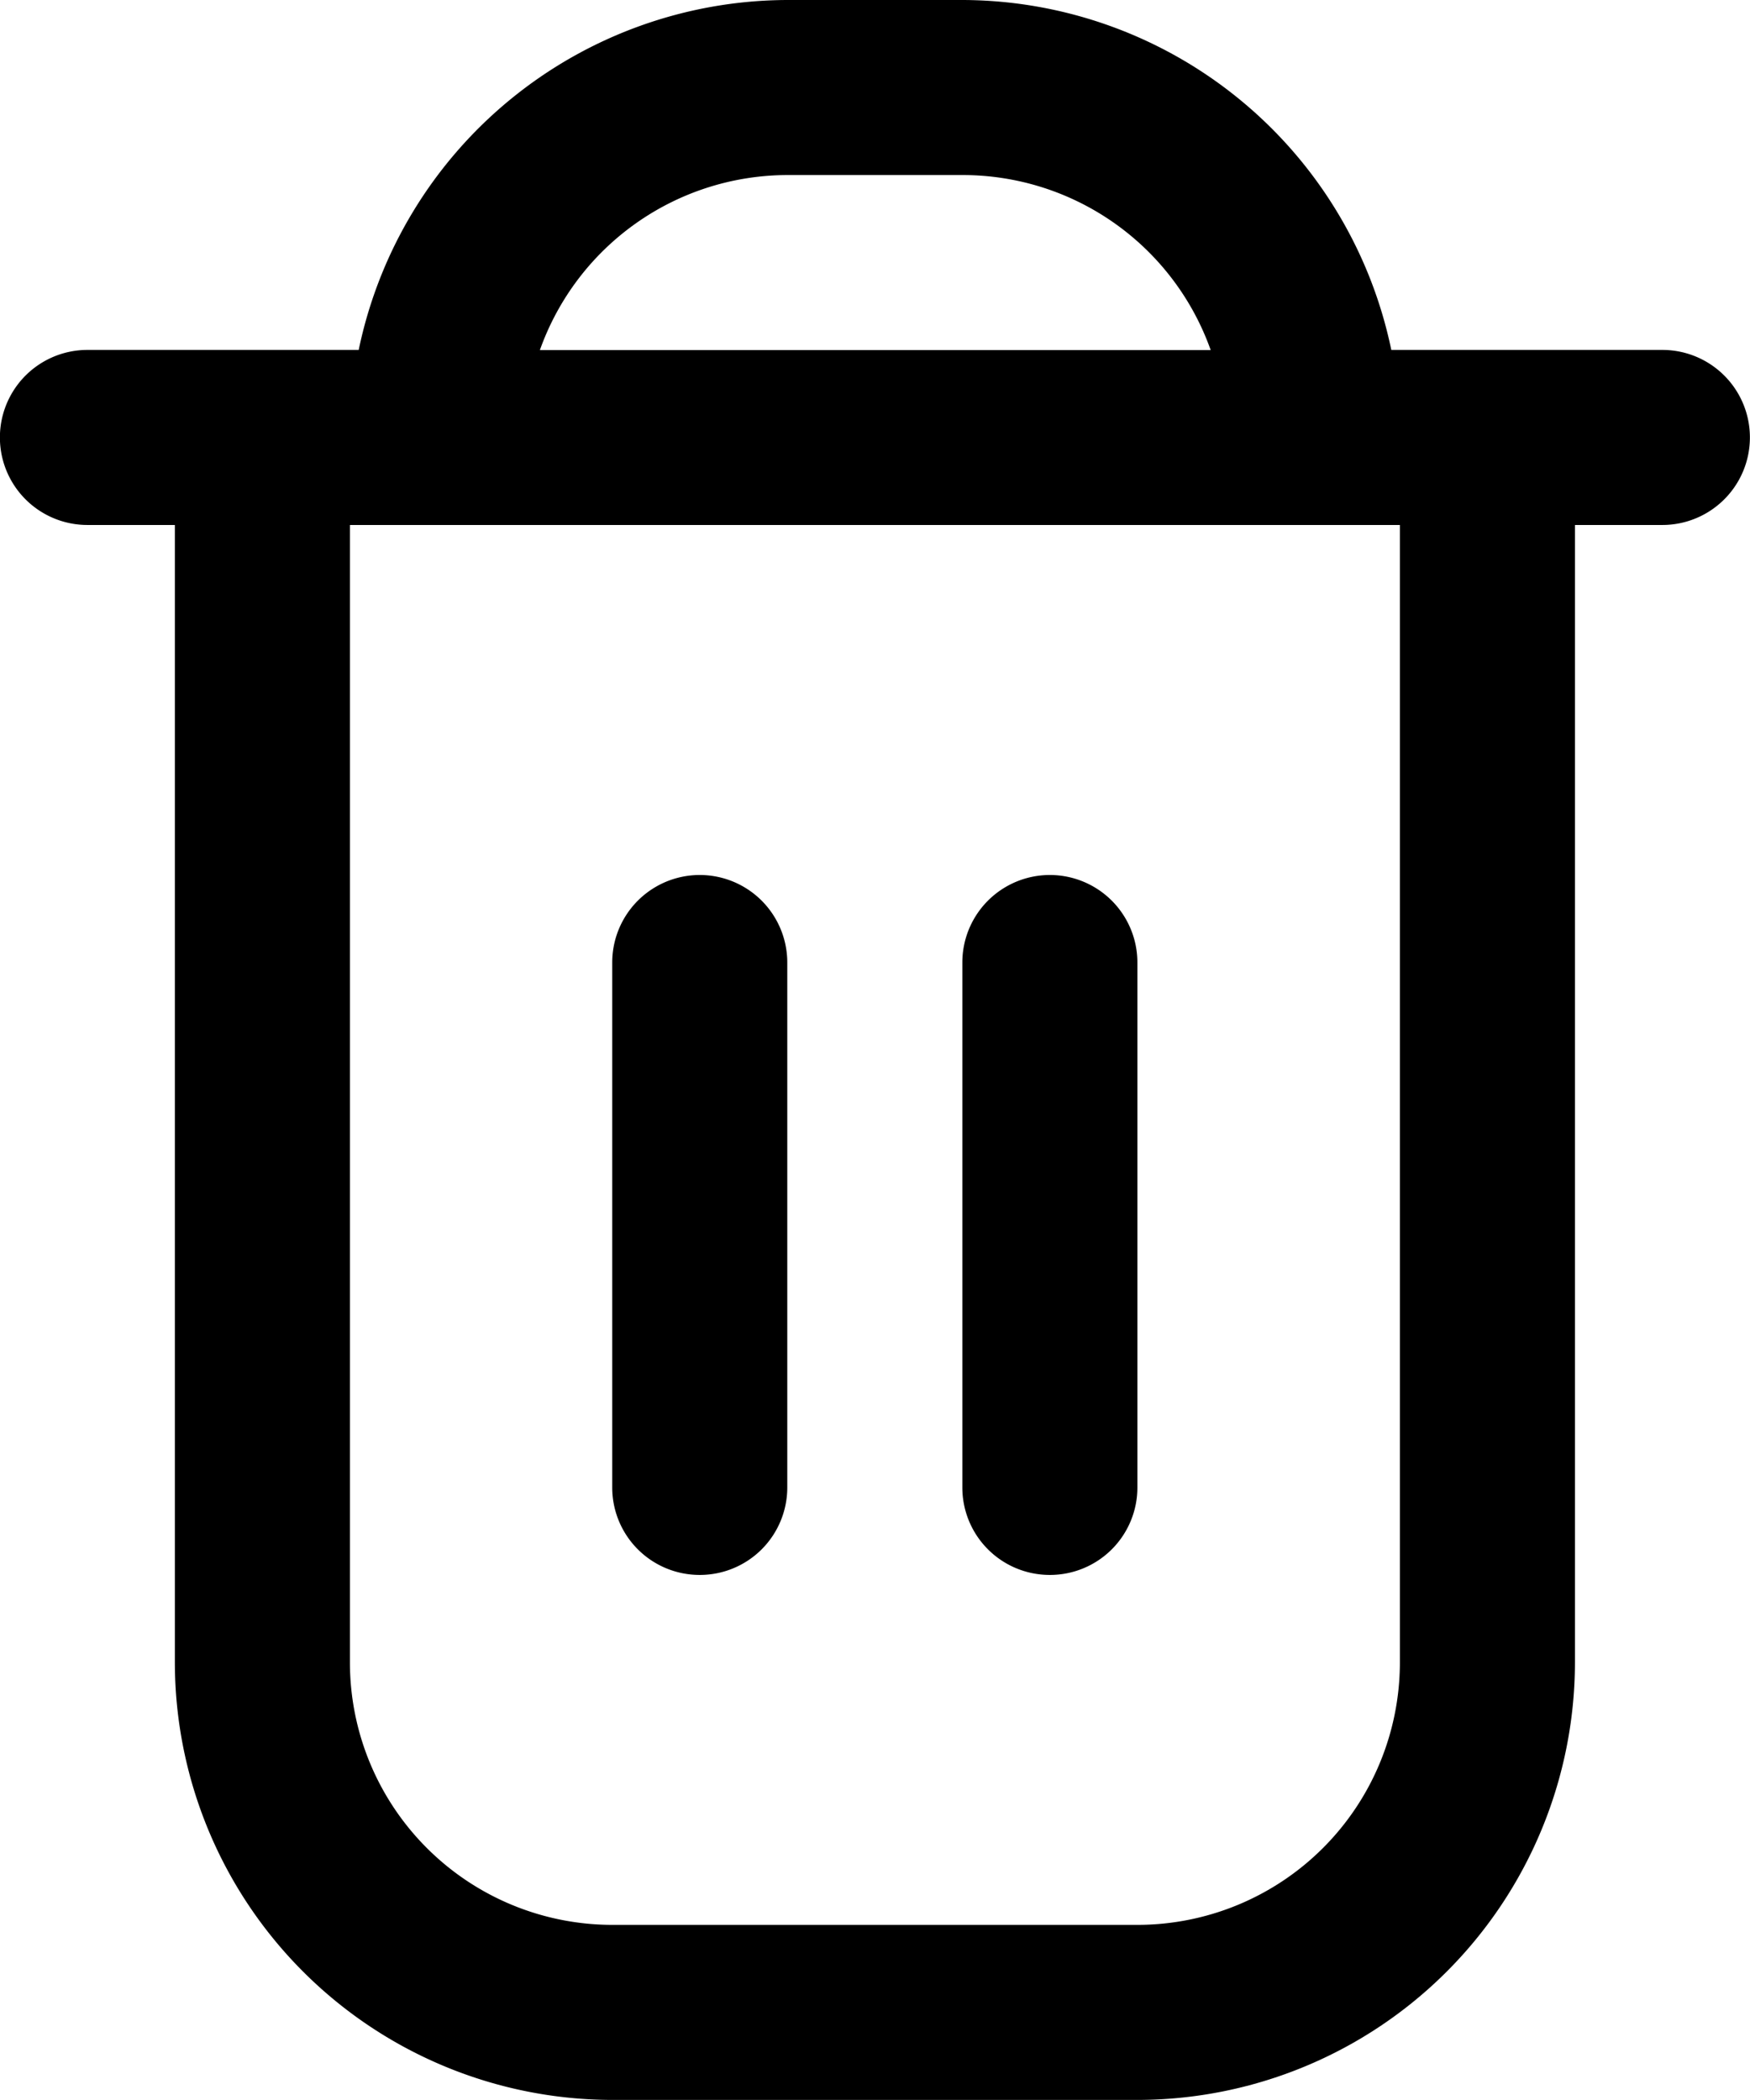 <svg xmlns="http://www.w3.org/2000/svg" width="9.167" height="11" viewBox="0 0 9.167 11">
  <g id="trash_black" data-name="trash black" transform="translate(-2)">
    <path id="Path_95" data-name="Path 95" d="M10.708,1.833H9.288A2.3,2.3,0,0,0,7.042,0H6.125A2.3,2.3,0,0,0,3.879,1.833H2.458a.458.458,0,1,0,0,.917h.458V8.708A2.294,2.294,0,0,0,5.208,11h2.75A2.294,2.294,0,0,0,10.25,8.708V2.75h.458a.458.458,0,1,0,0-.917ZM6.125.917h.917a1.378,1.378,0,0,1,1.3.917H4.828a1.378,1.378,0,0,1,1.3-.917ZM9.333,8.708a1.375,1.375,0,0,1-1.375,1.375H5.208A1.375,1.375,0,0,1,3.833,8.708V2.75h5.5Z"/>
    <path id="Path_96" data-name="Path 96" d="M9.458,13.667a.458.458,0,0,0,.458-.458v-2.75a.458.458,0,0,0-.917,0v2.75A.458.458,0,0,0,9.458,13.667Z" transform="translate(-3.792 -5.417)"/>
    <path id="Path_97" data-name="Path 97" d="M13.458,13.667a.458.458,0,0,0,.458-.458v-2.75a.458.458,0,1,0-.917,0v2.75A.458.458,0,0,0,13.458,13.667Z" transform="translate(-5.958 -5.417)"/>
  </g>
</svg>
